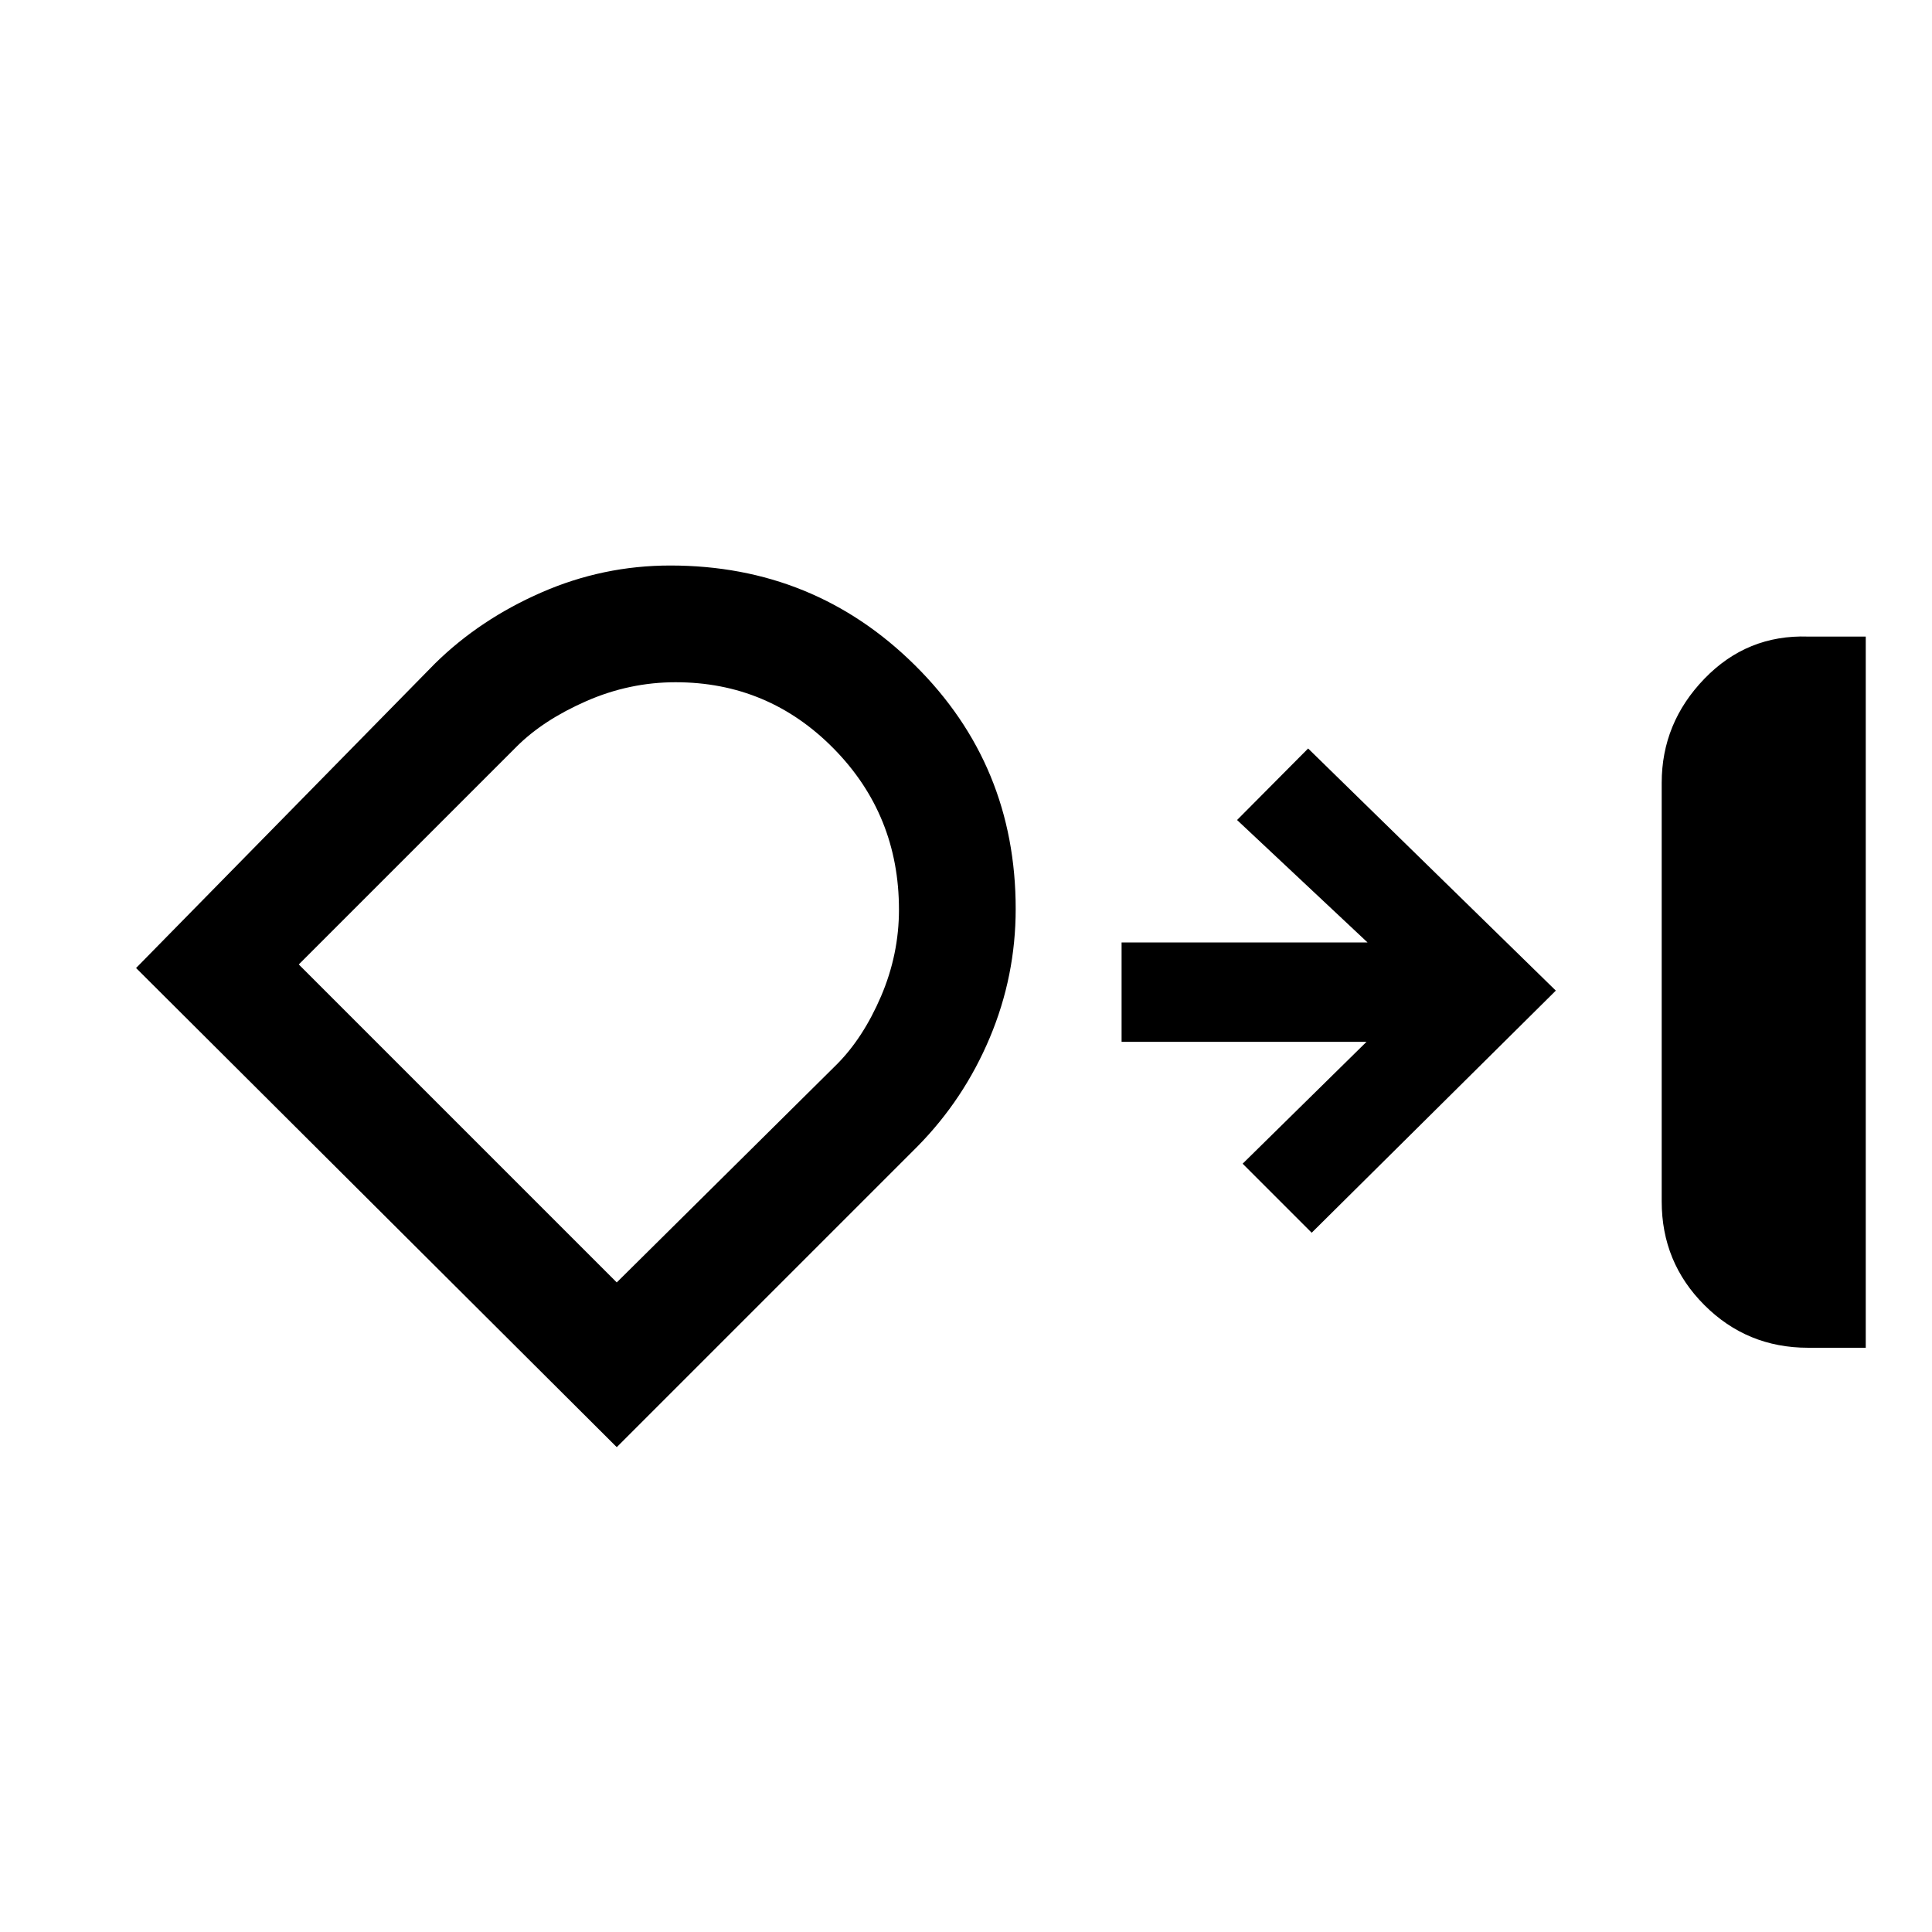 <svg xmlns="http://www.w3.org/2000/svg" height="20" viewBox="0 -960 960 960" width="20"><path d="M898.38-290.31q-30.28 0-51.48-21.2-21.21-21.2-21.21-51.49v-208q0-29.77 21.21-51.73 21.2-21.96 51.48-20.96h28.7v353.38h-28.7ZM504.69-508.38q0 33.4-12.87 64T456-390.46L306.46-240.92 67.61-479l148.54-151.31q22.32-21.95 52.92-35.32Q299.68-679 333.08-679q71.5 0 121.55 49.56 50.06 49.56 50.06 121.06ZM335.69-621q-22.94 0-44.35 9.38-21.42 9.39-34.65 22.62L148.46-480.77l158 158L415.69-431q13.23-13.23 22.12-34.01 8.88-20.79 8.88-42.99 0-47.1-32.45-80.05Q381.79-621 335.69-621Zm316.08 273.54-34.31-34.31L679-442.31H557.31v-49.38h122.23l-64.85-60.85L650-588.08l123.08 120.31-121.31 120.31ZM297.69-471Z"/></svg>